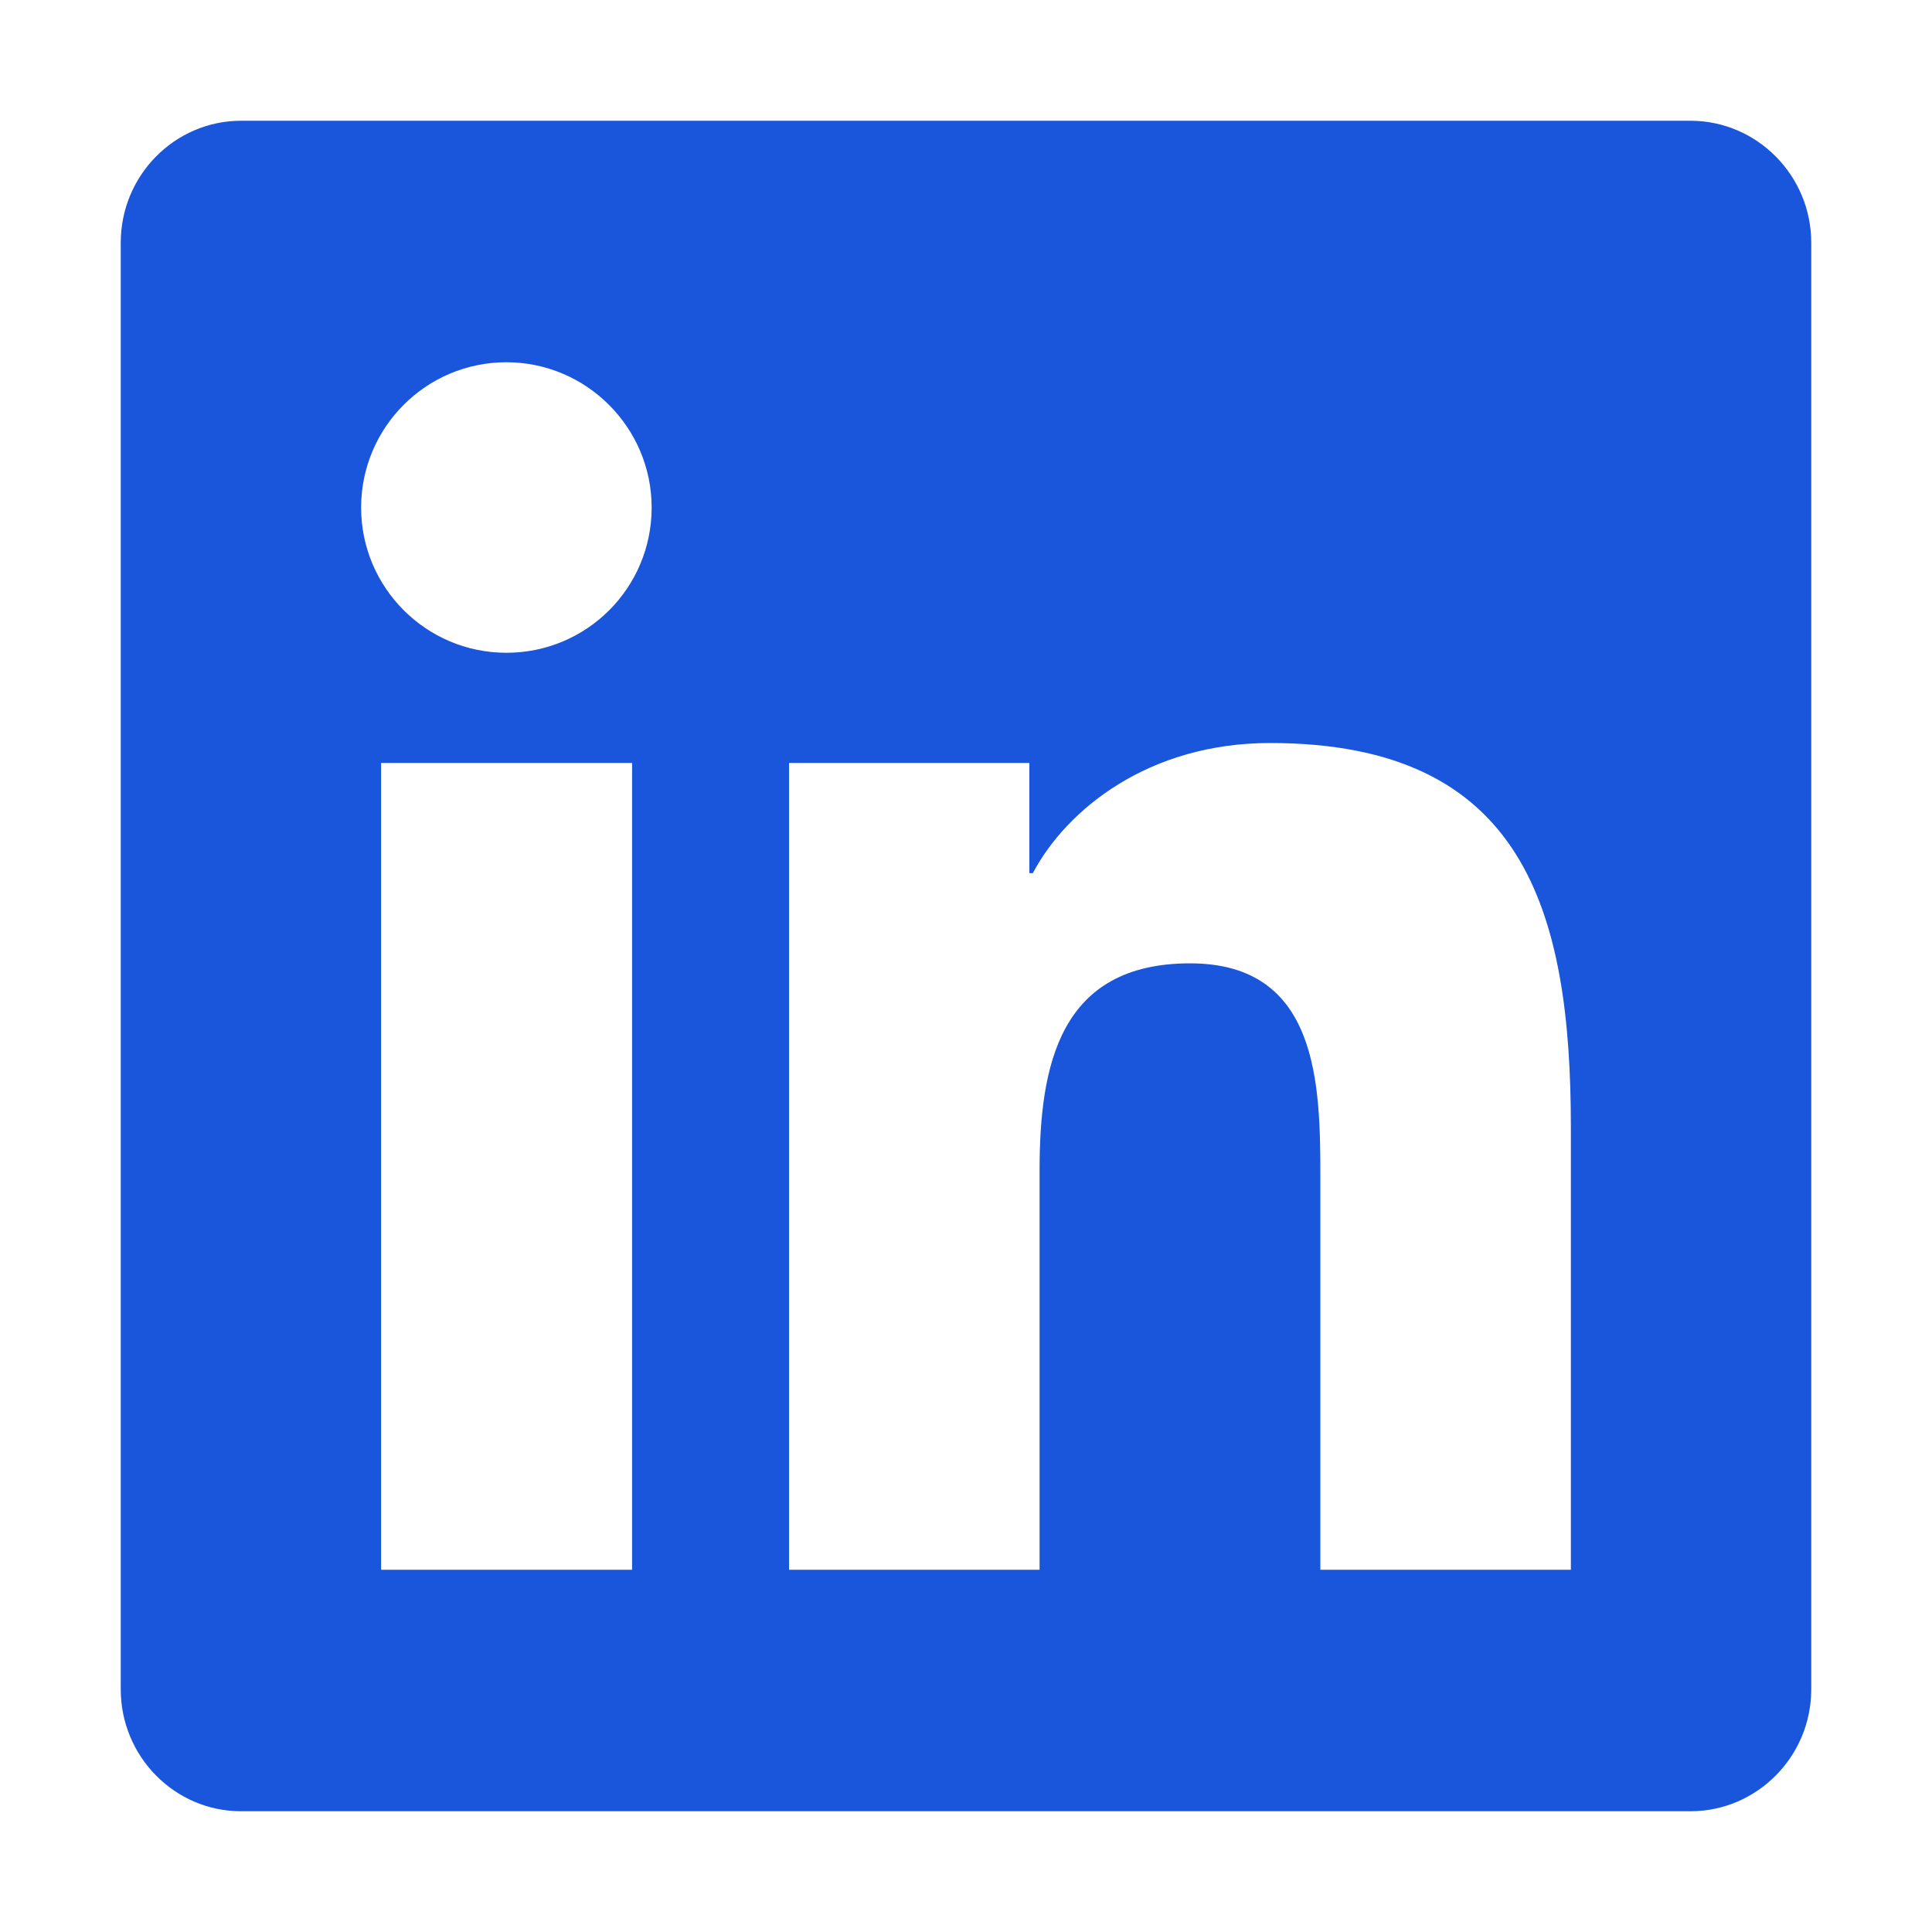 <?xml version="1.0" encoding="utf-8" ?>
<svg xmlns="http://www.w3.org/2000/svg" xmlns:xlink="http://www.w3.org/1999/xlink" width="24" height="24" viewBox="0 0 24 24">
	<defs>
		<clipPath id="clipPath2306649936">
			<path d="M0 0L24 0L24 24L0 24L0 0Z" fill-rule="nonzero" transform="matrix(1 0 0 1 -0 -0)"/>
		</clipPath>
	</defs>
	<g clip-path="url(#clipPath2306649936)">
		<path d="M19.5 0L1.495 0C0.67 0 0 0.68 0 1.514L0 19.486C0 20.32 0.67 21 1.495 21L19.5 21C20.325 21 21 20.32 21 19.486L21 1.514C21 0.68 20.325 1.78814e-07 19.5 0ZM6.347 18L3.234 18L3.234 7.978L6.352 7.978L6.352 18L6.347 18ZM4.791 6.609C3.792 6.609 2.986 5.798 2.986 4.805C2.986 3.811 3.792 3 4.791 3C5.784 3 6.595 3.811 6.595 4.805C6.595 5.803 5.789 6.609 4.791 6.609ZM18.014 18L14.902 18L14.902 13.125C14.902 11.963 14.878 10.467 13.284 10.467C11.662 10.467 11.414 11.733 11.414 13.041L11.414 18L8.302 18L8.302 7.978L11.287 7.978L11.287 9.347L11.33 9.347C11.747 8.559 12.764 7.73 14.278 7.73C17.428 7.73 18.014 9.806 18.014 12.506L18.014 18Z" fill-rule="nonzero" transform="matrix(1 0 0 1 1.5 1.5)" fill="rgb(26, 86, 219)"/>
	</g>
</svg>
